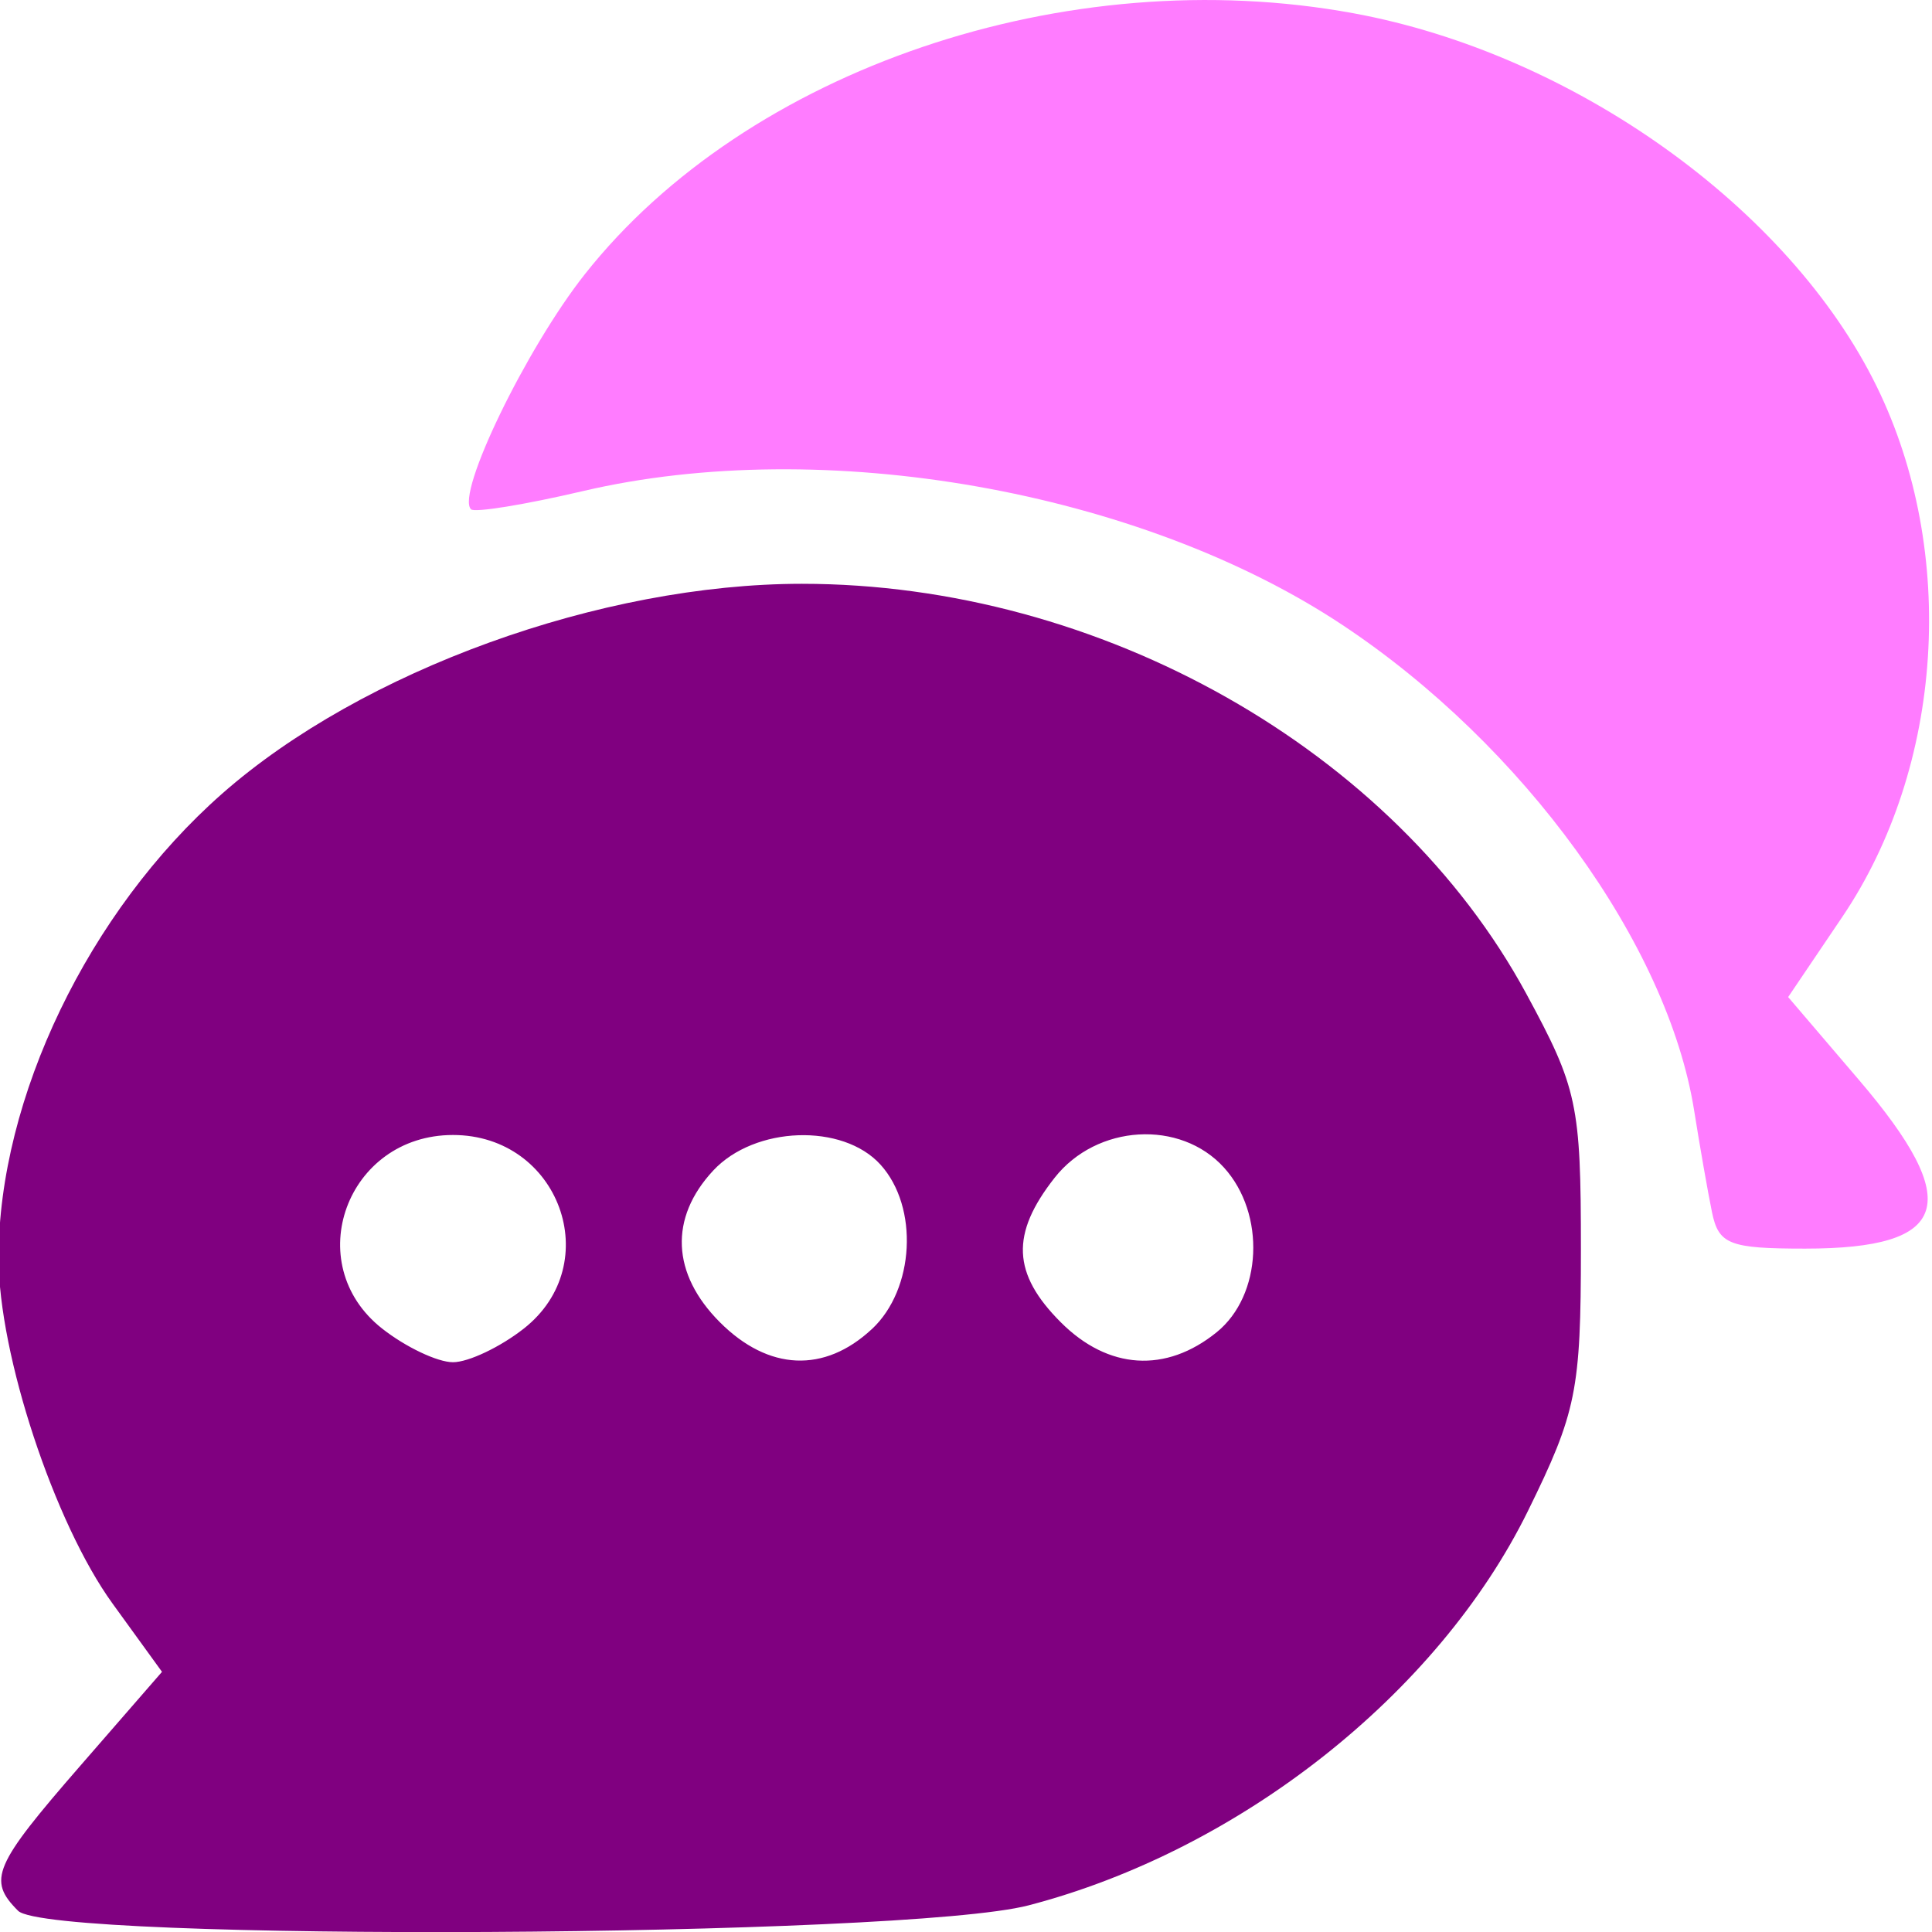<?xml version="1.0" encoding="UTF-8" standalone="no"?>
<!-- Created with Inkscape (http://www.inkscape.org/) -->

<svg
   xmlns:dc="http://purl.org/dc/elements/1.1/"
   xmlns:cc="http://creativecommons.org/ns#"
   xmlns:rdf="http://www.w3.org/1999/02/22-rdf-syntax-ns#"
   xmlns:svg="http://www.w3.org/2000/svg"
   xmlns="http://www.w3.org/2000/svg"
   xmlns:sodipodi="http://sodipodi.sourceforge.net/DTD/sodipodi-0.dtd"
   xmlns:inkscape="http://www.inkscape.org/namespaces/inkscape"
   width="100"
   height="100"
   viewBox="0 0 26.458 26.458"
   version="1.1"
   id="svg8"
   inkscape:version="0.92.2 5c3e80d, 2017-08-06"
   sodipodi:docname="chat.svg">
  <defs
     id="defs2" />
  <sodipodi:namedview
     id="base"
     pagecolor="#ffffff"
     bordercolor="#666666"
     borderopacity="1.0"
     inkscape:pageopacity="0.0"
     inkscape:pageshadow="2"
     inkscape:zoom="5.62"
     inkscape:cx="50"
     inkscape:cy="50"
     inkscape:document-units="mm"
     inkscape:current-layer="layer1"
     showgrid="false"
     units="px"
     inkscape:window-width="1440"
     inkscape:window-height="775"
     inkscape:window-x="0"
     inkscape:window-y="1"
     inkscape:window-maximized="1" />
  <g
     inkscape:label="Layer 1"
     inkscape:groupmode="layer"
     id="layer1"
     transform="translate(0,-270.542)">
    <g
       id="g886"
       transform="matrix(0.294,0,0,0.294,-24.756,243.351)">
      <path
         inkscape:connector-curvature="0"
         id="path880"
         d="m 85.045,181.49 c -1.433,-1.433 -1.144,-2.105 2.899,-6.753 l 3.806,-4.376 -2.302,-3.178 c -2.717,-3.751 -5.31,-11.612 -5.31,-16.1 0,-7.444 4.192,-16.151 10.411,-21.625 6.526,-5.744 17.668,-9.778 27.009,-9.778 13.902,0 27.582,7.738 33.734,19.082 2.389,4.406 2.551,5.161 2.551,11.897 0,6.595 -0.205,7.611 -2.47,12.215 -4.184,8.505 -13.427,15.804 -23.259,18.365 -5.77,1.503 -45.605,1.716 -47.069,0.252 z m 23.559,-27.118 c 3.843,-3.023 1.649,-9.017 -3.3,-9.017 -4.949,0 -7.143,5.994 -3.3,9.017 1.095,0.862 2.58,1.567 3.3,1.567 0.719,0 2.204,-0.705 3.3,-1.567 z m 16.212,0.025 c 1.993,-1.856 2.194,-5.681 0.403,-7.66 -1.759,-1.944 -5.86,-1.8 -7.791,0.272 -2.06,2.212 -1.945,4.814 0.314,7.073 2.259,2.259 4.862,2.375 7.073,0.314 z m 16.06,0.147 c 2.125,-1.721 2.295,-5.512 0.345,-7.668 -2.04,-2.254 -5.931,-2.022 -7.891,0.47 -2.058,2.616 -1.978,4.469 0.289,6.736 2.207,2.207 4.891,2.378 7.258,0.461 z"
         style="opacity:1;fill:#800080;fill-opacity:1;stroke:none;stroke-width:0.757;stroke-linecap:butt;stroke-linejoin:miter;stroke-miterlimit:4;stroke-dasharray:2.271, 2.271;stroke-dashoffset:0;stroke-opacity:1;paint-order:stroke fill markers" />
      <path
         inkscape:connector-curvature="0"
         id="path882"
         d="m 163.948,148.947 c -0.192,-0.935 -0.565,-3.062 -0.829,-4.725 -1.23,-7.745 -7.948,-17.023 -16.379,-22.621 -9.436,-6.265 -24.179,-8.865 -35.384,-6.239 -2.7,0.633 -5.045,1.014 -5.212,0.848 -0.714,-0.714 2.565,-7.486 5.302,-10.95 7.558,-9.562 22.45,-14.616 35.813,-12.154 10.234,1.885 20.292,9.063 24.365,17.387 3.768,7.701 3.117,17.712 -1.606,24.705 l -2.521,3.732 3.299,3.862 c 4.912,5.75 4.24,7.856 -2.507,7.856 -3.533,0 -4.032,-0.196 -4.341,-1.701 z"
         style="opacity:1;fill:#ff7cff;fill-opacity:1;stroke:none;stroke-width:0.757;stroke-linecap:butt;stroke-linejoin:miter;stroke-miterlimit:4;stroke-dasharray:2.271, 2.271;stroke-dashoffset:0;stroke-opacity:1;paint-order:stroke fill markers" />
    </g>
  </g>
</svg>
